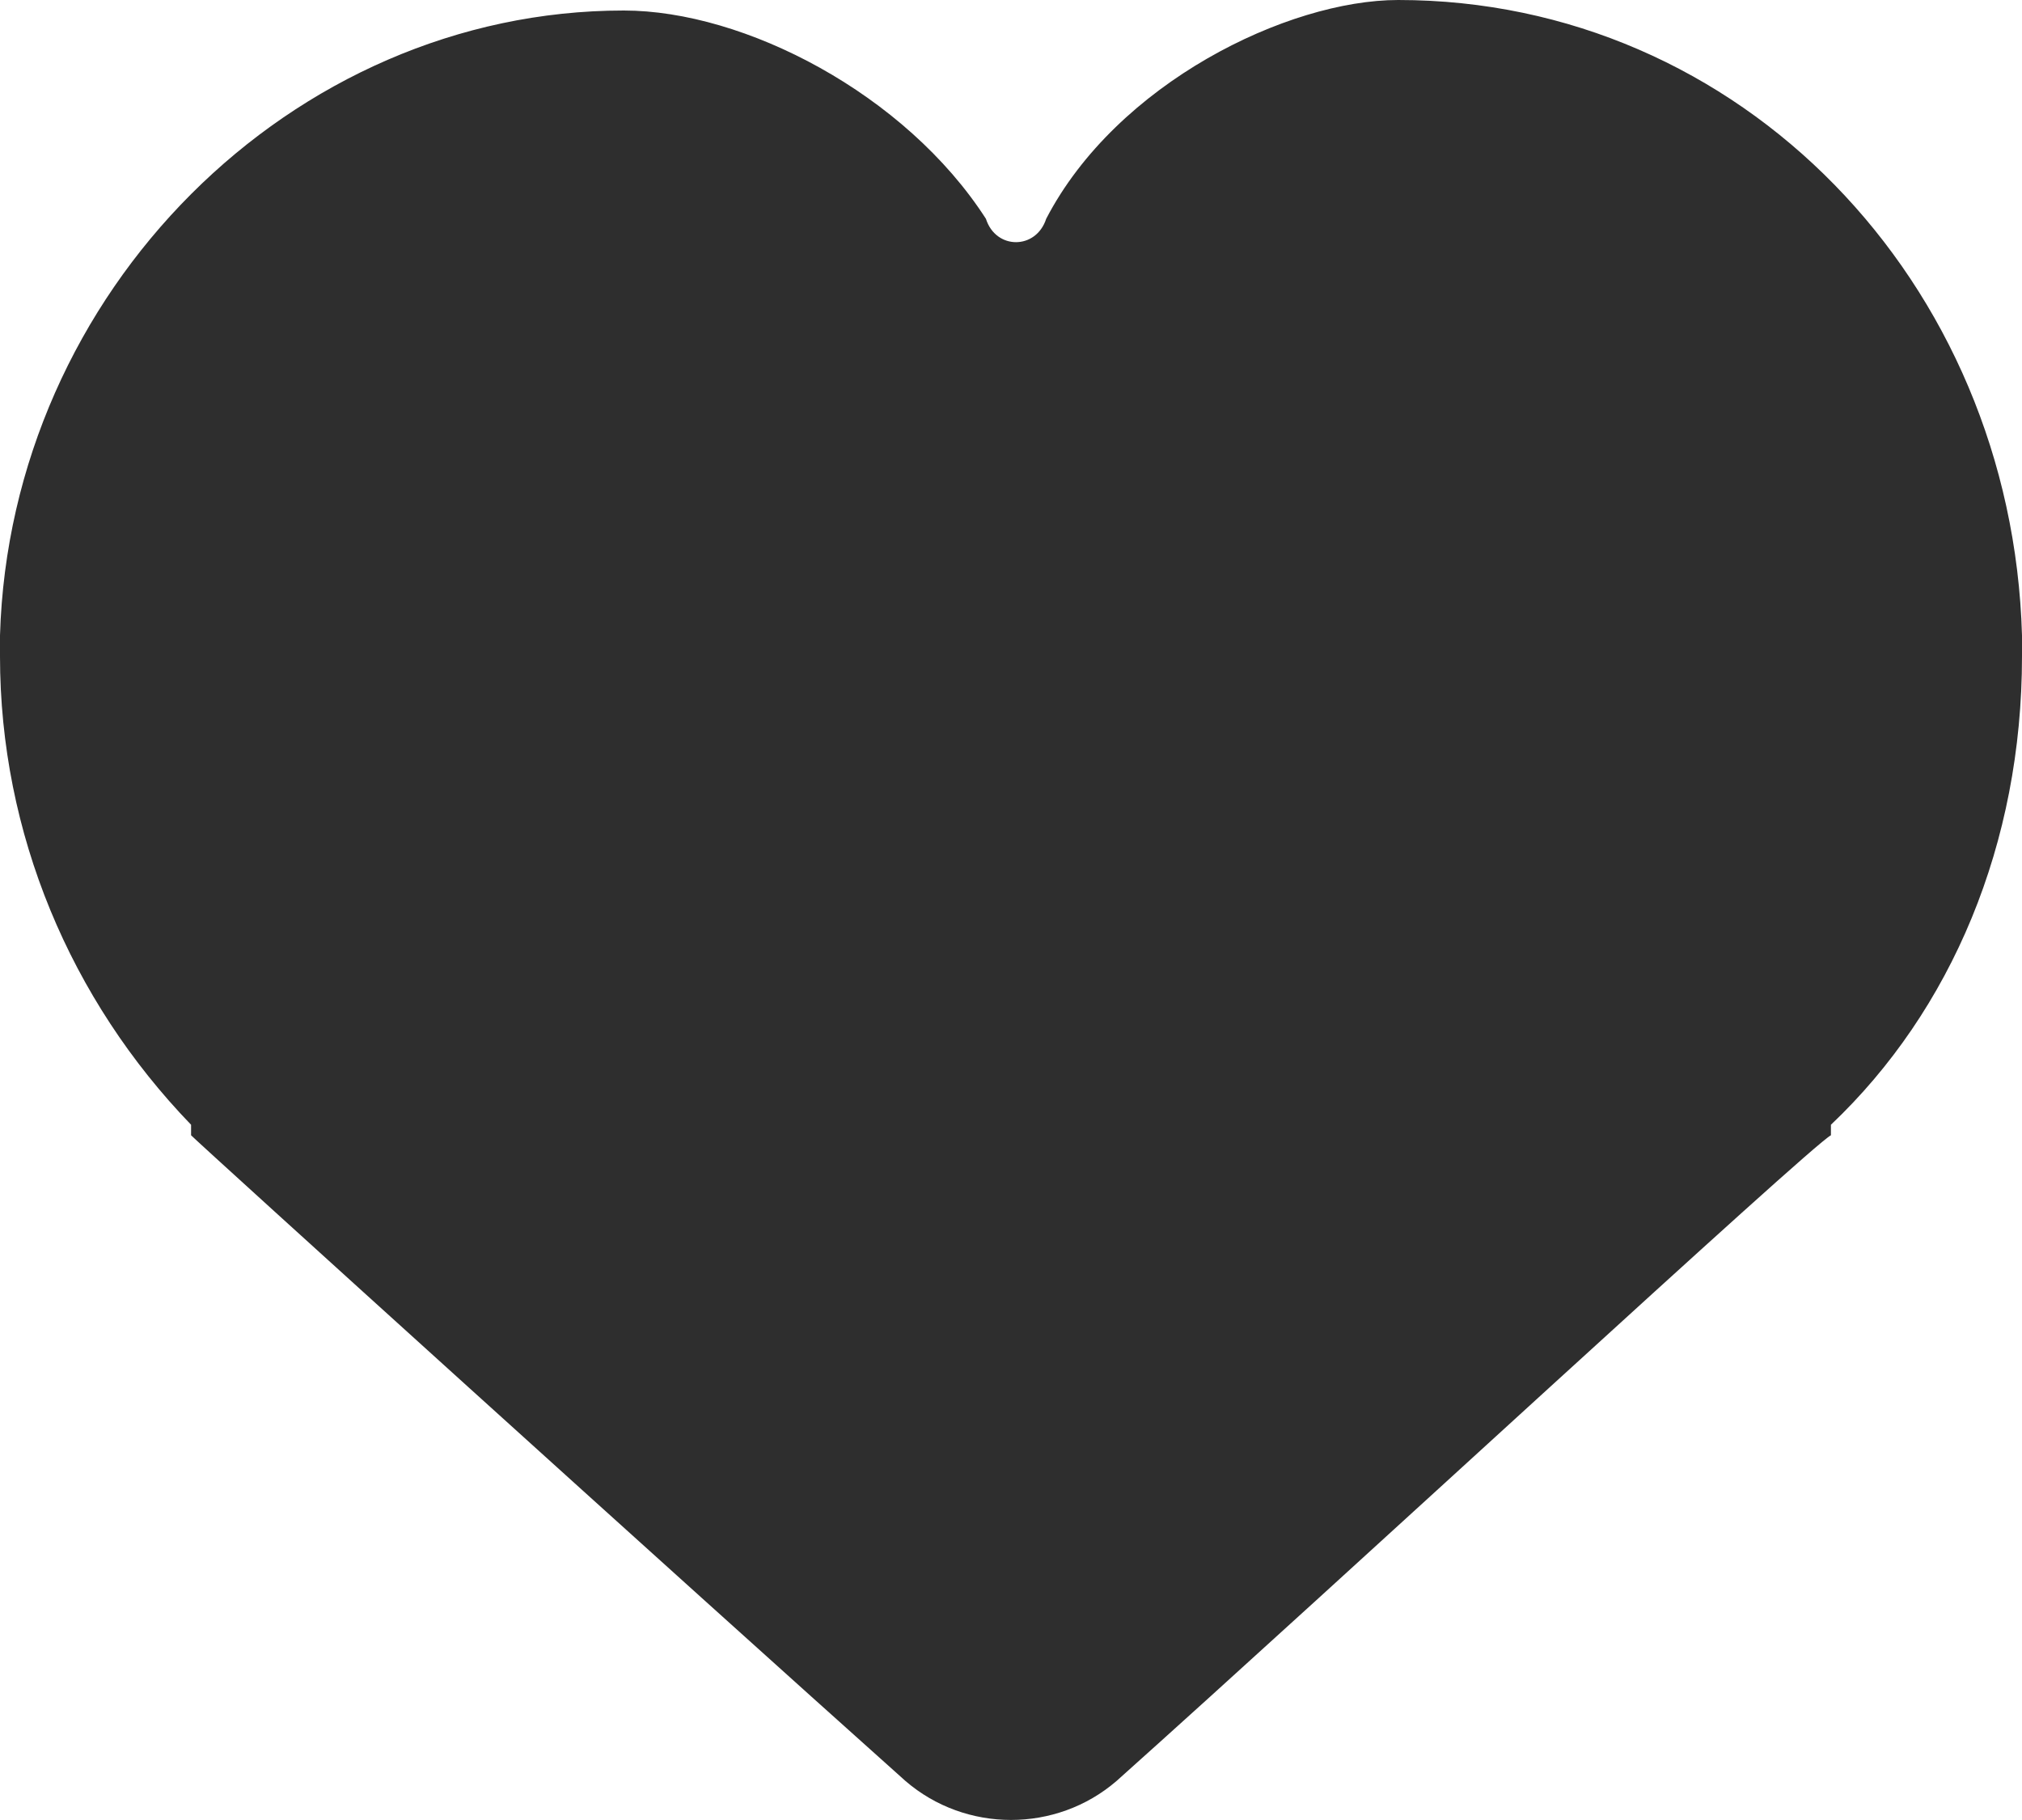 <svg width="10" height="9" viewBox="0 0 10 9" fill="none" xmlns="http://www.w3.org/2000/svg">
<path d="M10 3.142C9.95 1.391 8.607 0 6.915 0C6.368 0 5.522 0.412 5.174 1.082C5.124 1.236 4.925 1.236 4.876 1.082C4.478 0.464 3.682 0.052 3.085 0.052C1.443 0.052 0.05 1.442 0 3.142V3.245C0 4.12 0.348 4.944 0.945 5.562C0.945 5.562 0.945 5.562 0.945 5.614C0.995 5.665 3.383 7.828 4.478 8.807C4.776 9.064 5.224 9.064 5.522 8.807C6.617 7.828 8.955 5.665 9.055 5.614C9.055 5.614 9.055 5.614 9.055 5.562C9.652 4.996 10 4.172 10 3.245V3.142Z" fill="#2E2E2E"/>
</svg>
